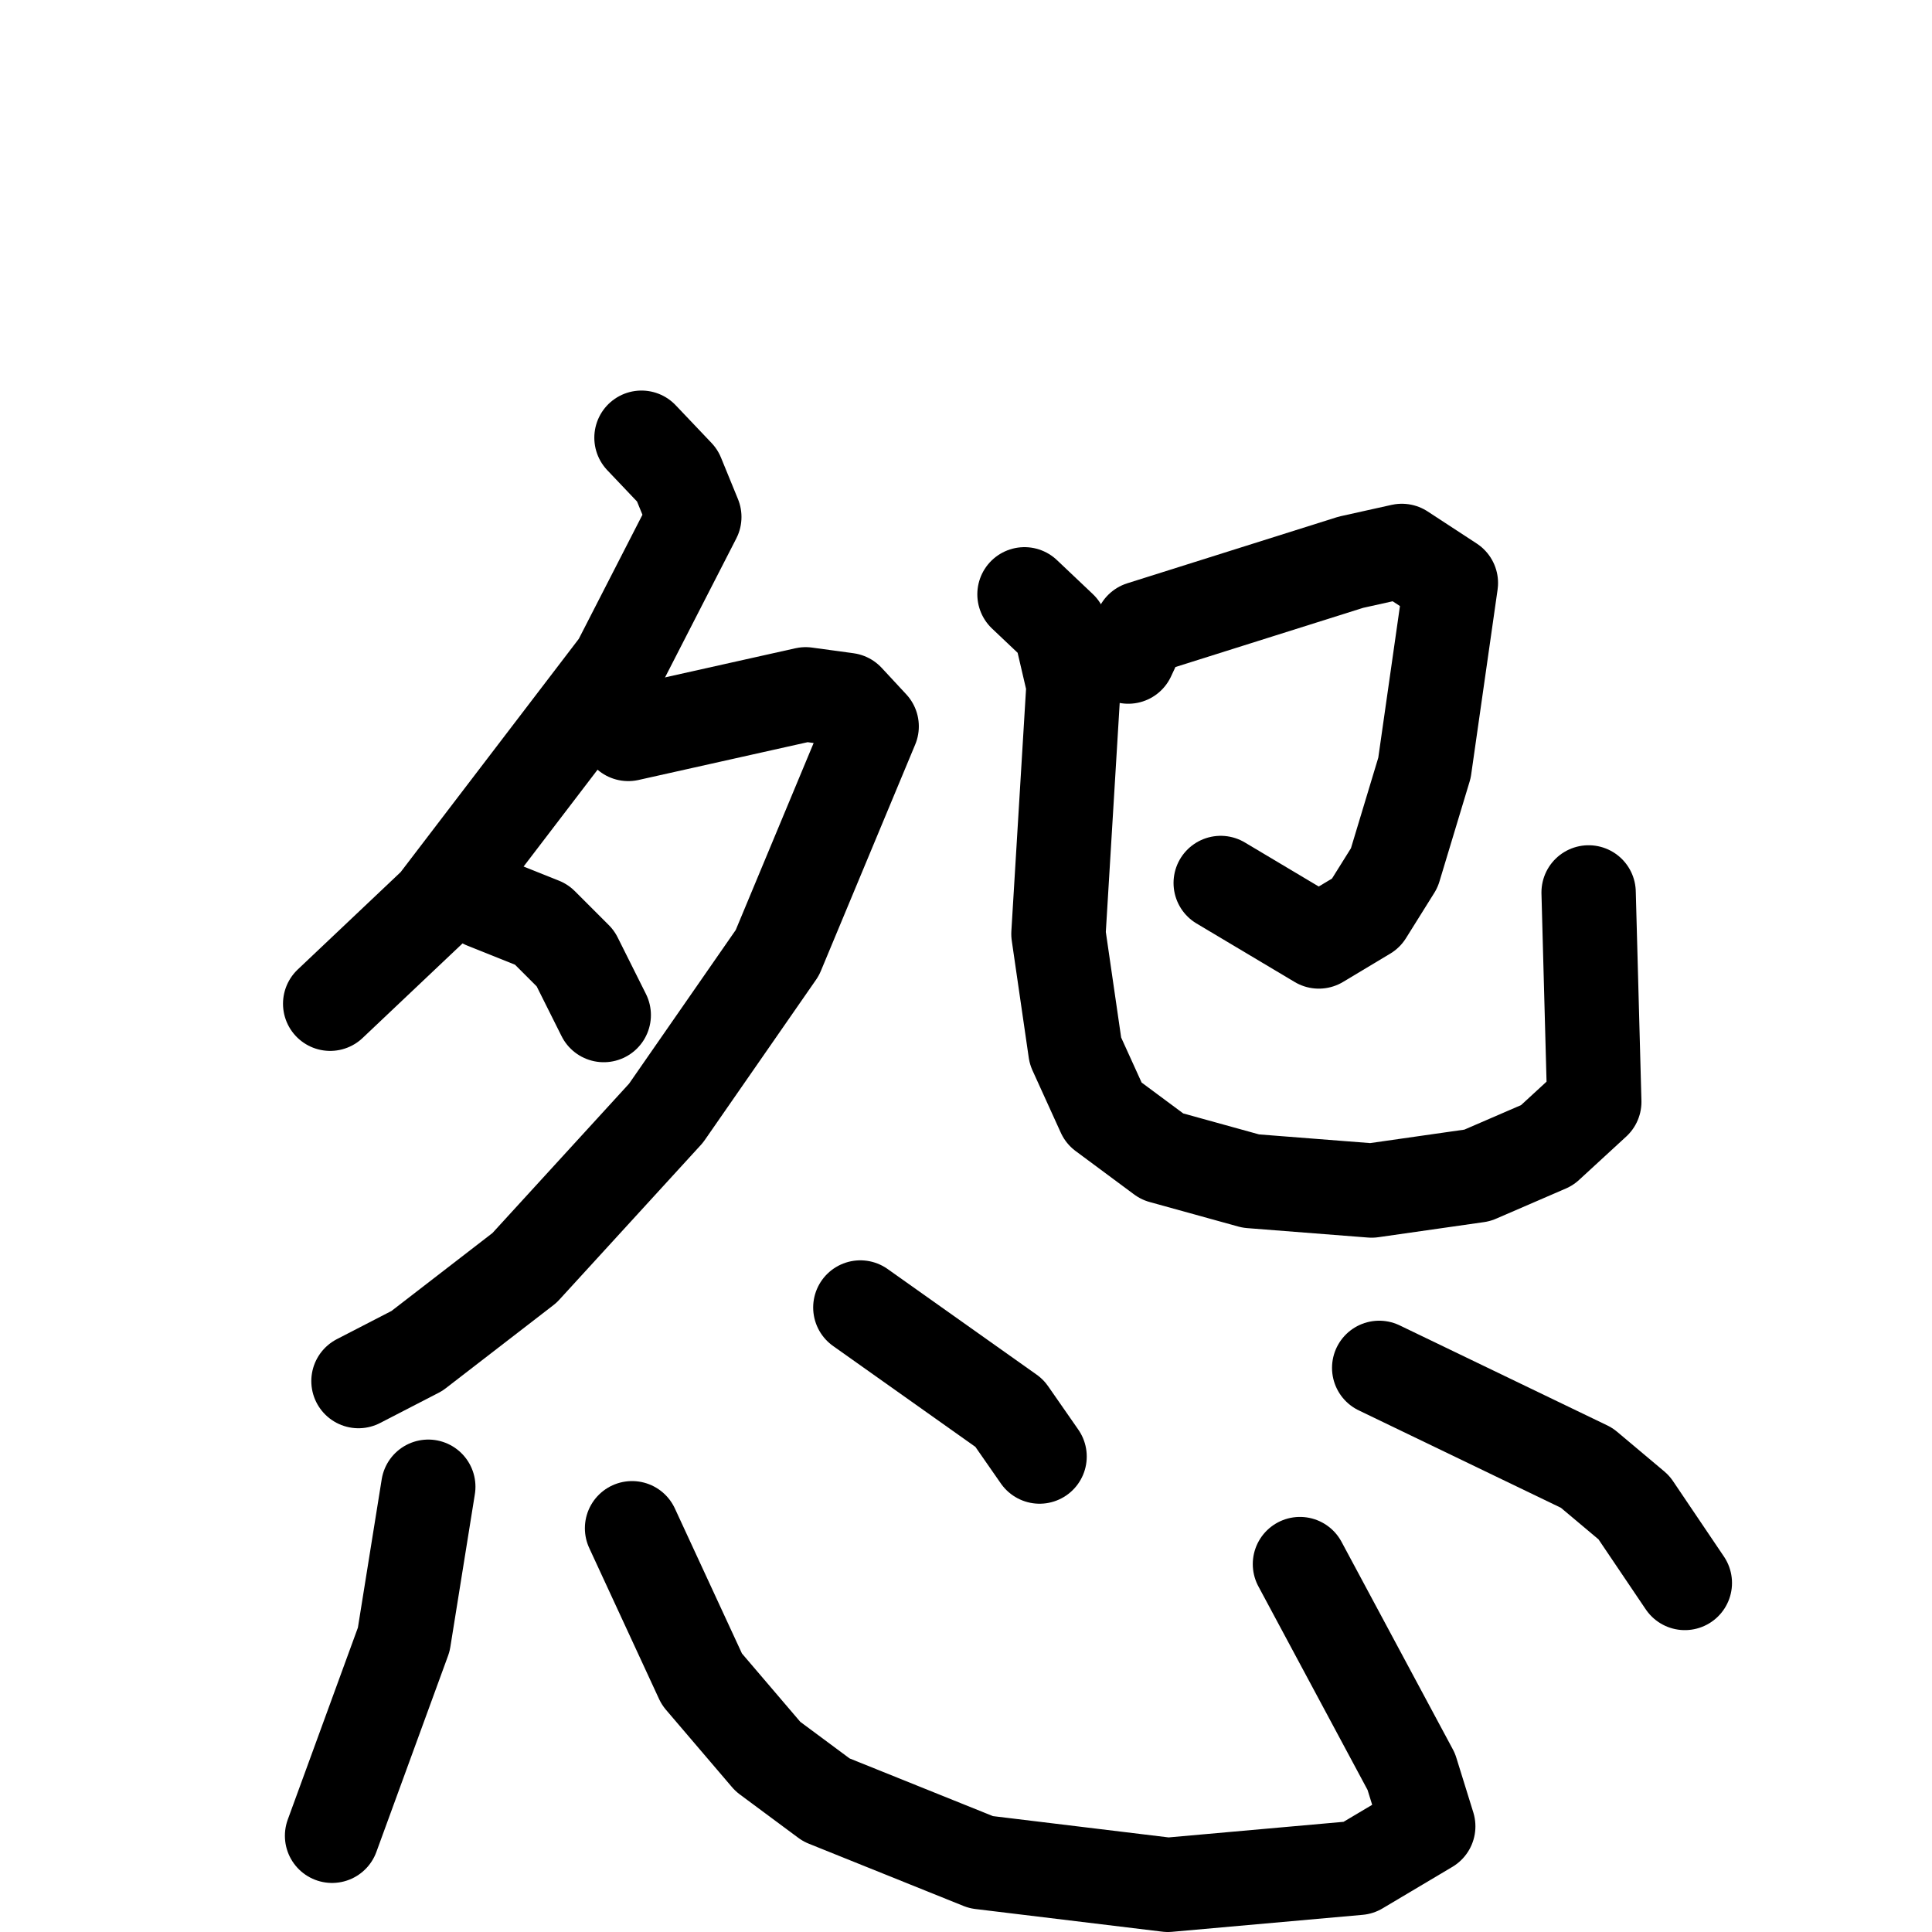 <svg xmlns="http://www.w3.org/2000/svg" viewBox="0 0 1024 1024">
  <g style="fill:none;stroke:#000000;stroke-width:50;stroke-linecap:round;stroke-linejoin:round;" transform="scale(1, 1) translate(0, 0)">
    <path d="M 340.0,232.0 L 359.0,252.0 L 368.0,274.0 L 328.0,352.0 L 231.0,479.0 L 175.0,532.0"/>
    <path d="M 333.0,389.0 L 427.0,368.0 L 449.0,371.0 L 462.0,385.0 L 412.0,505.0 L 353.0,590.0 L 278.0,672.0 L 221.0,716.0 L 190.0,732.0"/>
    <path d="M 257.0,478.0 L 287.0,490.0 L 305.0,508.0 L 320.0,538.0"/>
    <path d="M 598.0,348.0 L 605.0,333.0 L 716.0,298.0 L 743.0,292.0 L 769.0,309.0 L 755.0,407.0 L 739.0,460.0 L 724.0,484.0 L 699.0,499.0 L 647.0,468.0"/>
    <path d="M 543.0,315.0 L 562.0,333.0 L 569.0,363.0 L 561.0,495.0 L 570.0,557.0 L 585.0,590.0 L 616.0,613.0 L 663.0,626.0 L 727.0,631.0 L 783.0,623.0 L 820.0,607.0 L 845.0,584.0 L 842.0,473.0"/>
    <path d="M 227.0,788.0 L 214.0,869.0 L 176.0,973.0"/>
    <path d="M 335.0,810.0 L 372.0,890.0 L 407.0,931.0 L 438.0,954.0 L 520.0,987.0 L 619.0,999.0 L 720.0,990.0 L 757.0,968.0 L 748.0,939.0 L 689.0,829.0"/>
    <path d="M 456.0,693.0 L 535.0,749.0 L 551.0,772.0"/>
    <path d="M 731.0,725.0 L 841.0,778.0 L 866.0,799.0 L 893.0,839.0"/>
  </g>
</svg>
